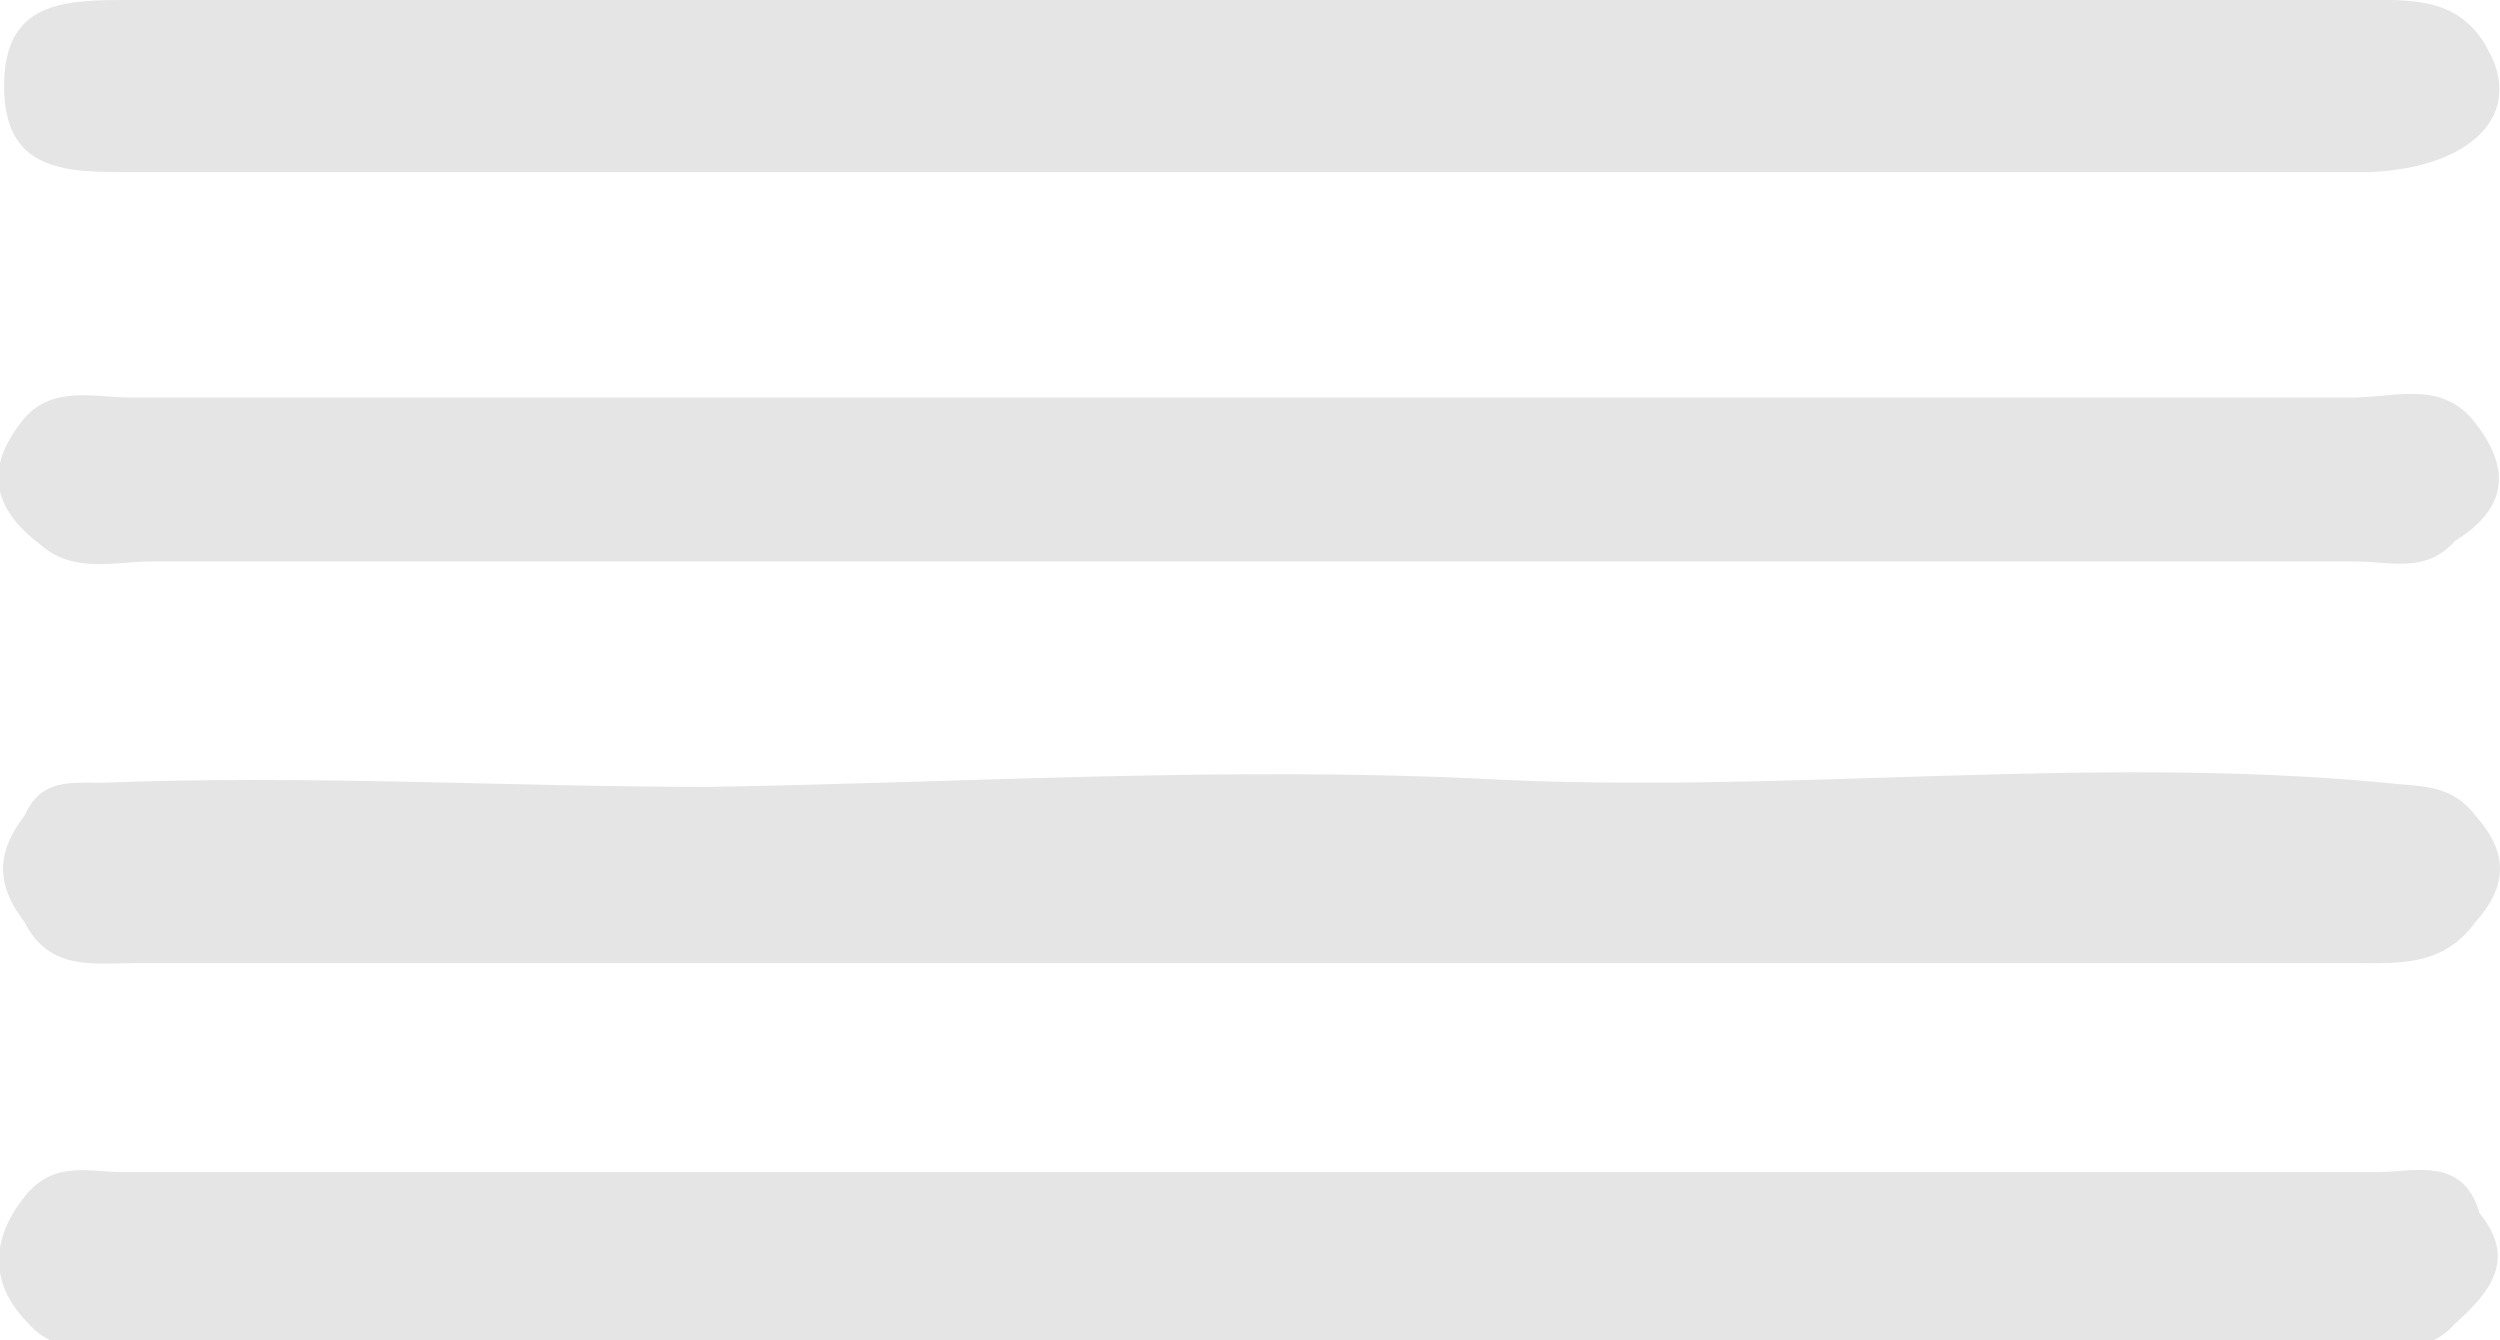 <?xml version="1.0" encoding="utf-8"?>
<!-- Generator: Adobe Illustrator 22.1.0, SVG Export Plug-In . SVG Version: 6.00 Build 0)  -->
<svg version="1.1" id="Layer_1" xmlns="http://www.w3.org/2000/svg" xmlns:xlink="http://www.w3.org/1999/xlink" x="0px" y="0px"
	 viewBox="0 0 61 32.7" style="enable-background:new 0 0 61 32.7;" xml:space="preserve">
<style type="text/css">
	.st0{fill:#E5E5E5;}
</style>
<path class="st0" d="M60.3,10.2c-0.8-0.9-1.9-0.5-2.9-0.5c-18.1,0-36.1,0-54.2,0c-0.9,0-1.9-0.3-2.6,0.5c-1,1.2-0.8,2.2,0.4,3.1l0,0
	c0.8,0.7,1.8,0.4,2.7,0.4c17.9,0,35.9,0,53.8,0c0.8,0,1.7,0.3,2.4-0.5C61.2,12.4,61.3,11.4,60.3,10.2z"/>
<path class="st0" d="M60.4,19.9c-0.6-0.8-1.4-0.7-2.2-0.8c-7.4-0.7-14.7,0.3-22.1-0.1c-6.3-0.3-12.6,0.1-18.8,0.2
	c-4.9,0-9.8-0.3-14.8-0.1c-0.8,0-1.5-0.1-1.9,0.8c-0.7,0.9-0.7,1.7,0,2.6c0,0,0,0,0,0c0,0,0,0,0,0c0.6,1.2,1.7,1,2.7,1
	c18,0,36.1,0,54.1,0c1.1,0,2.2,0.1,3-1C61.2,21.6,61.2,20.8,60.4,19.9z"/>
<path class="st0" d="M60.7,1.2C60-0.1,58.8,0,57.6,0C39.4,0,21.3,0,3.2,0C1.6,0,0.1,0,0.1,2.1c0,2.1,1.5,2.1,3.1,2.1
	c9.1,0,18.2,0,27.3,0c9.1,0,18.2,0,27.3,0C60.3,4.1,61.6,2.8,60.7,1.2z"/>
<path class="st0" d="M60.5,29.6c-0.4-1.4-1.6-1-2.5-1c-18.3,0-36.7,0-55,0c-0.8,0-1.7-0.3-2.4,0.6v0l0,0c0,0,0,0,0,0c0,0,0,0,0,0
	c-0.8,1-0.9,2.1,0.1,3.1h0c0.7,0.8,1.6,0.5,2.4,0.5c18.1,0,36.3,0,54.4,0c0.8,0,1.7,0.3,2.4-0.5h0C60.8,31.5,61.4,30.7,60.5,29.6z"
	/>
</svg>
